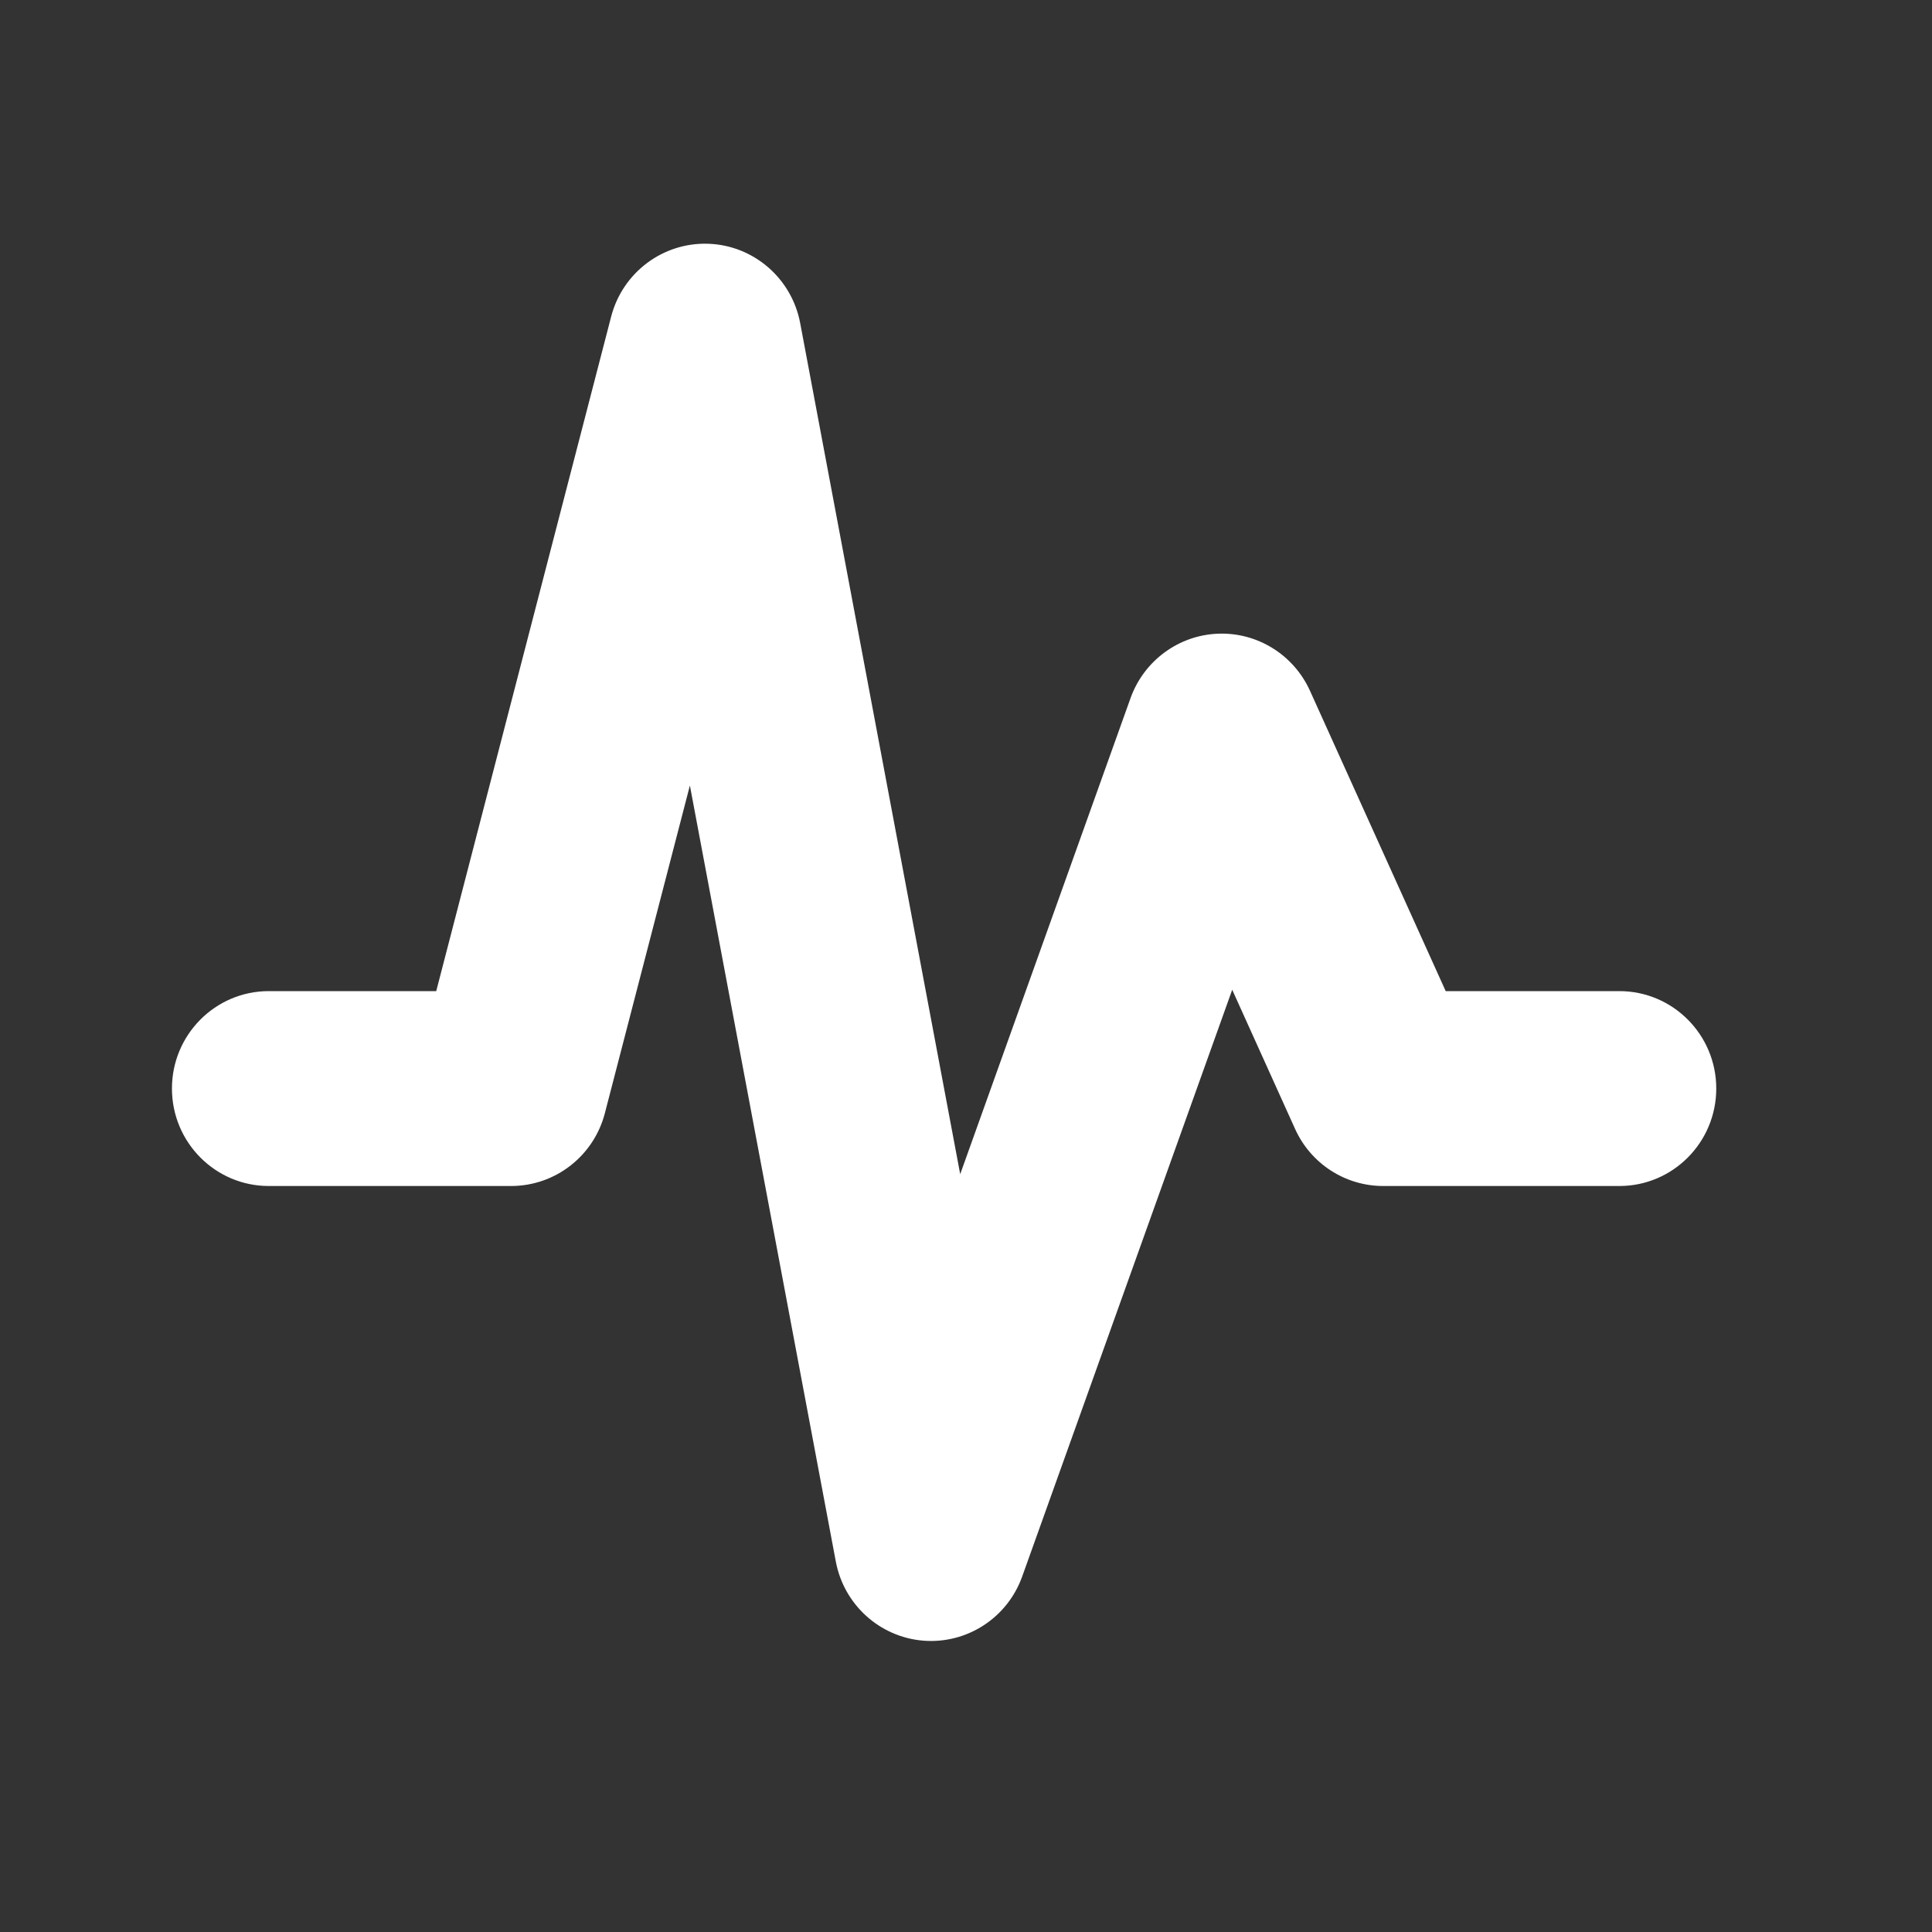 <svg width="24" height="24" viewBox="0 0 24 24" fill="none" xmlns="http://www.w3.org/2000/svg">
	<rect x="0" y="0" width="24" height="24" fill="#333333" stroke="none"/>
	<path fill-rule="evenodd" clip-rule="evenodd" d="M8.798 3.028C9.361 3.047 9.835 3.457 9.94 4.013L11.928 14.586L14.044 8.672C14.21 8.209 14.639 7.892 15.128 7.872C15.618 7.852 16.07 8.133 16.273 8.581L17.959 12.312H20.116C20.781 12.312 21.32 12.854 21.32 13.522C21.32 14.191 20.781 14.733 20.116 14.733H17.183C16.711 14.733 16.283 14.456 16.088 14.024L15.307 12.295L12.698 19.584C12.514 20.098 12.011 20.424 11.47 20.381C10.929 20.337 10.484 19.935 10.383 19.399L8.57 9.758L7.514 13.828C7.376 14.361 6.897 14.733 6.349 14.733H3.339C2.675 14.733 2.136 14.191 2.136 13.522C2.136 12.854 2.675 12.312 3.339 12.312H5.419L7.592 3.933C7.734 3.385 8.235 3.009 8.798 3.028Z" fill="#ffffff"/>
</svg>